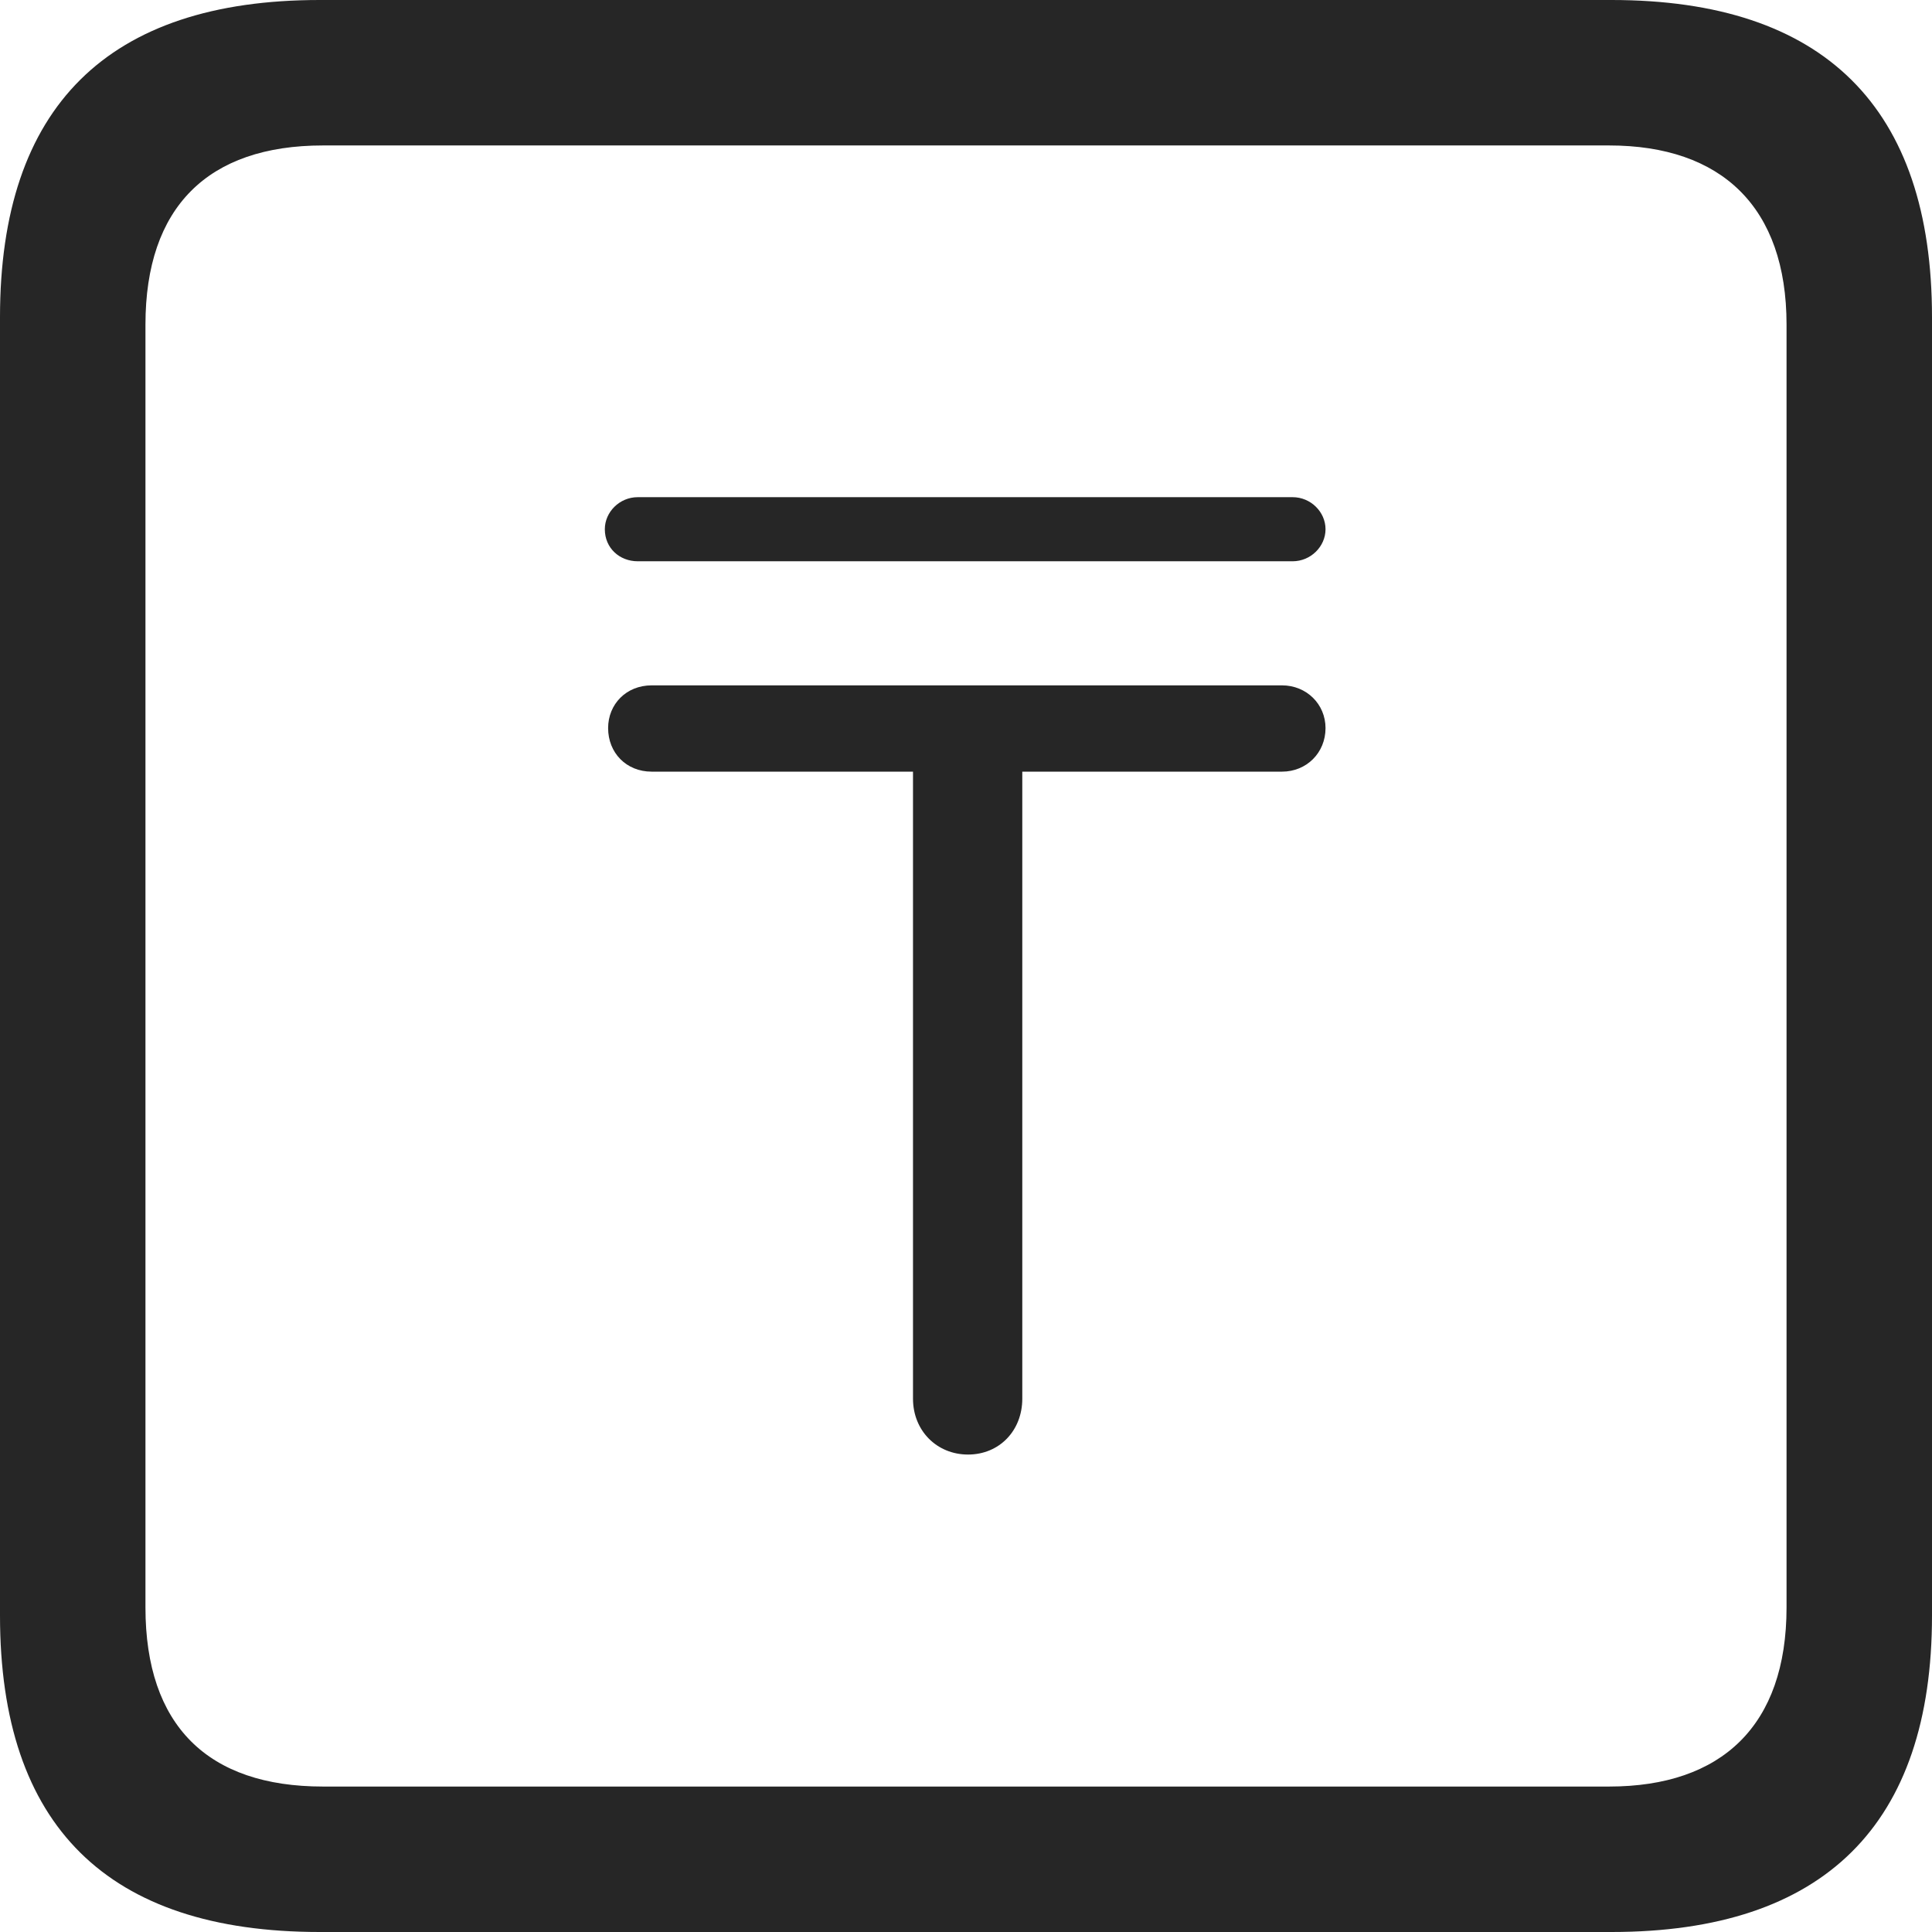 <?xml version="1.0" encoding="UTF-8"?>
<!--Generator: Apple Native CoreSVG 326-->
<!DOCTYPE svg
PUBLIC "-//W3C//DTD SVG 1.1//EN"
       "http://www.w3.org/Graphics/SVG/1.1/DTD/svg11.dtd">
<svg version="1.1" xmlns="http://www.w3.org/2000/svg" xmlns:xlink="http://www.w3.org/1999/xlink" viewBox="0 0 587.75 587.75">
 <g>
  <rect height="587.75" opacity="0" width="587.75" x="0" y="0"/>
  <path d="M97.25 587.75L490.25 587.75C555 587.75 587.75 555 587.75 491.5L587.75 96.5C587.75 32.75 555 0 490.25 0L97.25 0C32.75 0 0 32.5 0 96.5L0 491.5C0 555.5 32.75 587.75 97.25 587.75ZM98.25 543.5C63.25 543.5 44.25 525 44.25 489L44.25 98.75C44.25 63 63.25 44.25 98.25 44.25L489.5 44.25C523.75 44.25 543.5 63 543.5 98.75L543.5 489C543.5 525 523.75 543.5 489.5 543.5Z" fill="black" fill-opacity="0.85"/>
  <path d="M294.5 442.5C304 442.5 311 435.25 311 425.5L311 234.75L390 234.75C397.5 234.75 403.25 229 403.25 221.5C403.25 214.25 397.5 208.5 390 208.5L198.25 208.5C190.5 208.5 185 214.25 185 221.5C185 229 190.5 234.75 198.25 234.75L277.75 234.75L277.75 425.5C277.75 435.25 285 442.5 294.5 442.5ZM184 161C184 166.75 188.5 170.75 194 170.75L393.25 170.75C398.75 170.75 403.25 166.25 403.25 161C403.25 155.75 398.75 151.25 393.25 151.25L194 151.25C188.5 151.25 184 155.75 184 161Z" fill="black" fill-opacity="0.85"/>
 </g>
</svg>
